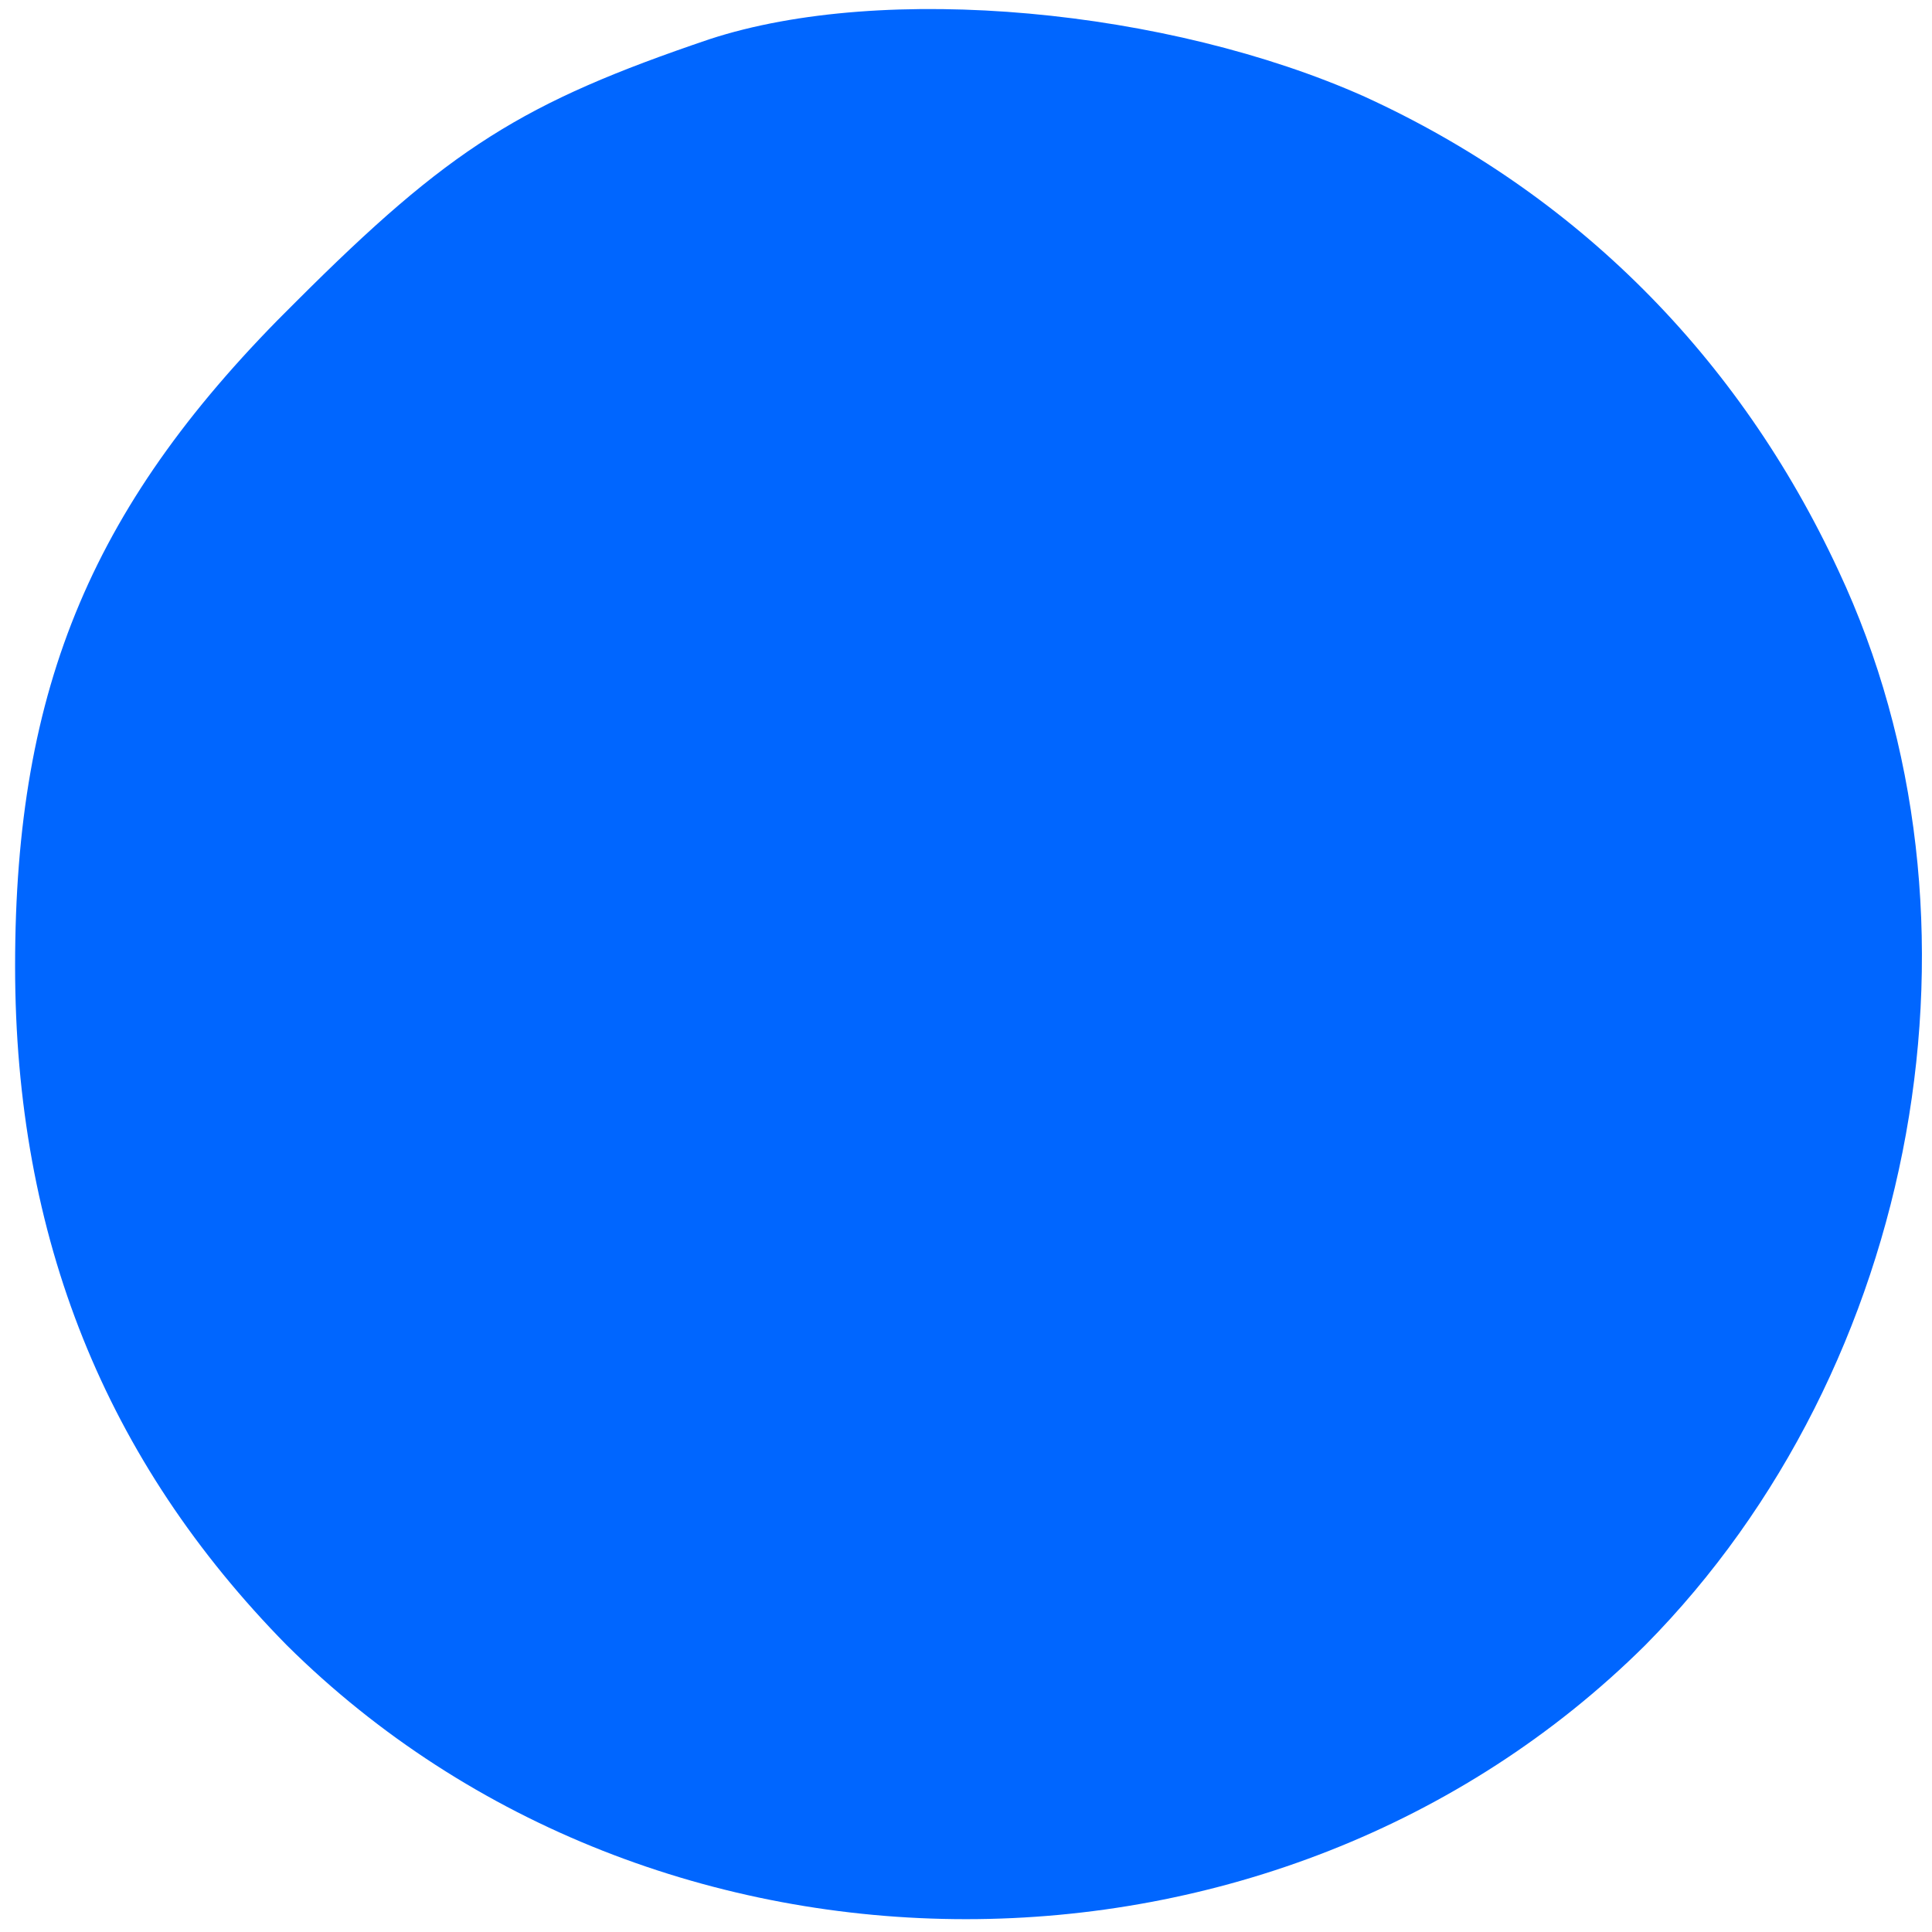 <?xml version="1.0" standalone="no"?>
<!DOCTYPE svg PUBLIC "-//W3C//DTD SVG 20010904//EN"
 "http://www.w3.org/TR/2001/REC-SVG-20010904/DTD/svg10.dtd">
<svg version="1.0" xmlns="http://www.w3.org/2000/svg"
 width="64pt" height="64pt" viewBox="0 0 64 64"
 preserveAspectRatio="xMidYMid meet">

<g transform="translate(0,64) scale(0.1,-0.1)"
fill="#0066ff" stroke="none">
<path d="M235 627 c-62 -21 -86 -36 -137 -87 -67 -66 -93 -127 -93 -220 0 -90
30 -164 90 -225 122 -121 328 -121 450 0 91 92 118 241 64 356 -33 71 -87 125
-157 157 -65 29 -159 38 -217 19z"/>
</g>
</svg>
